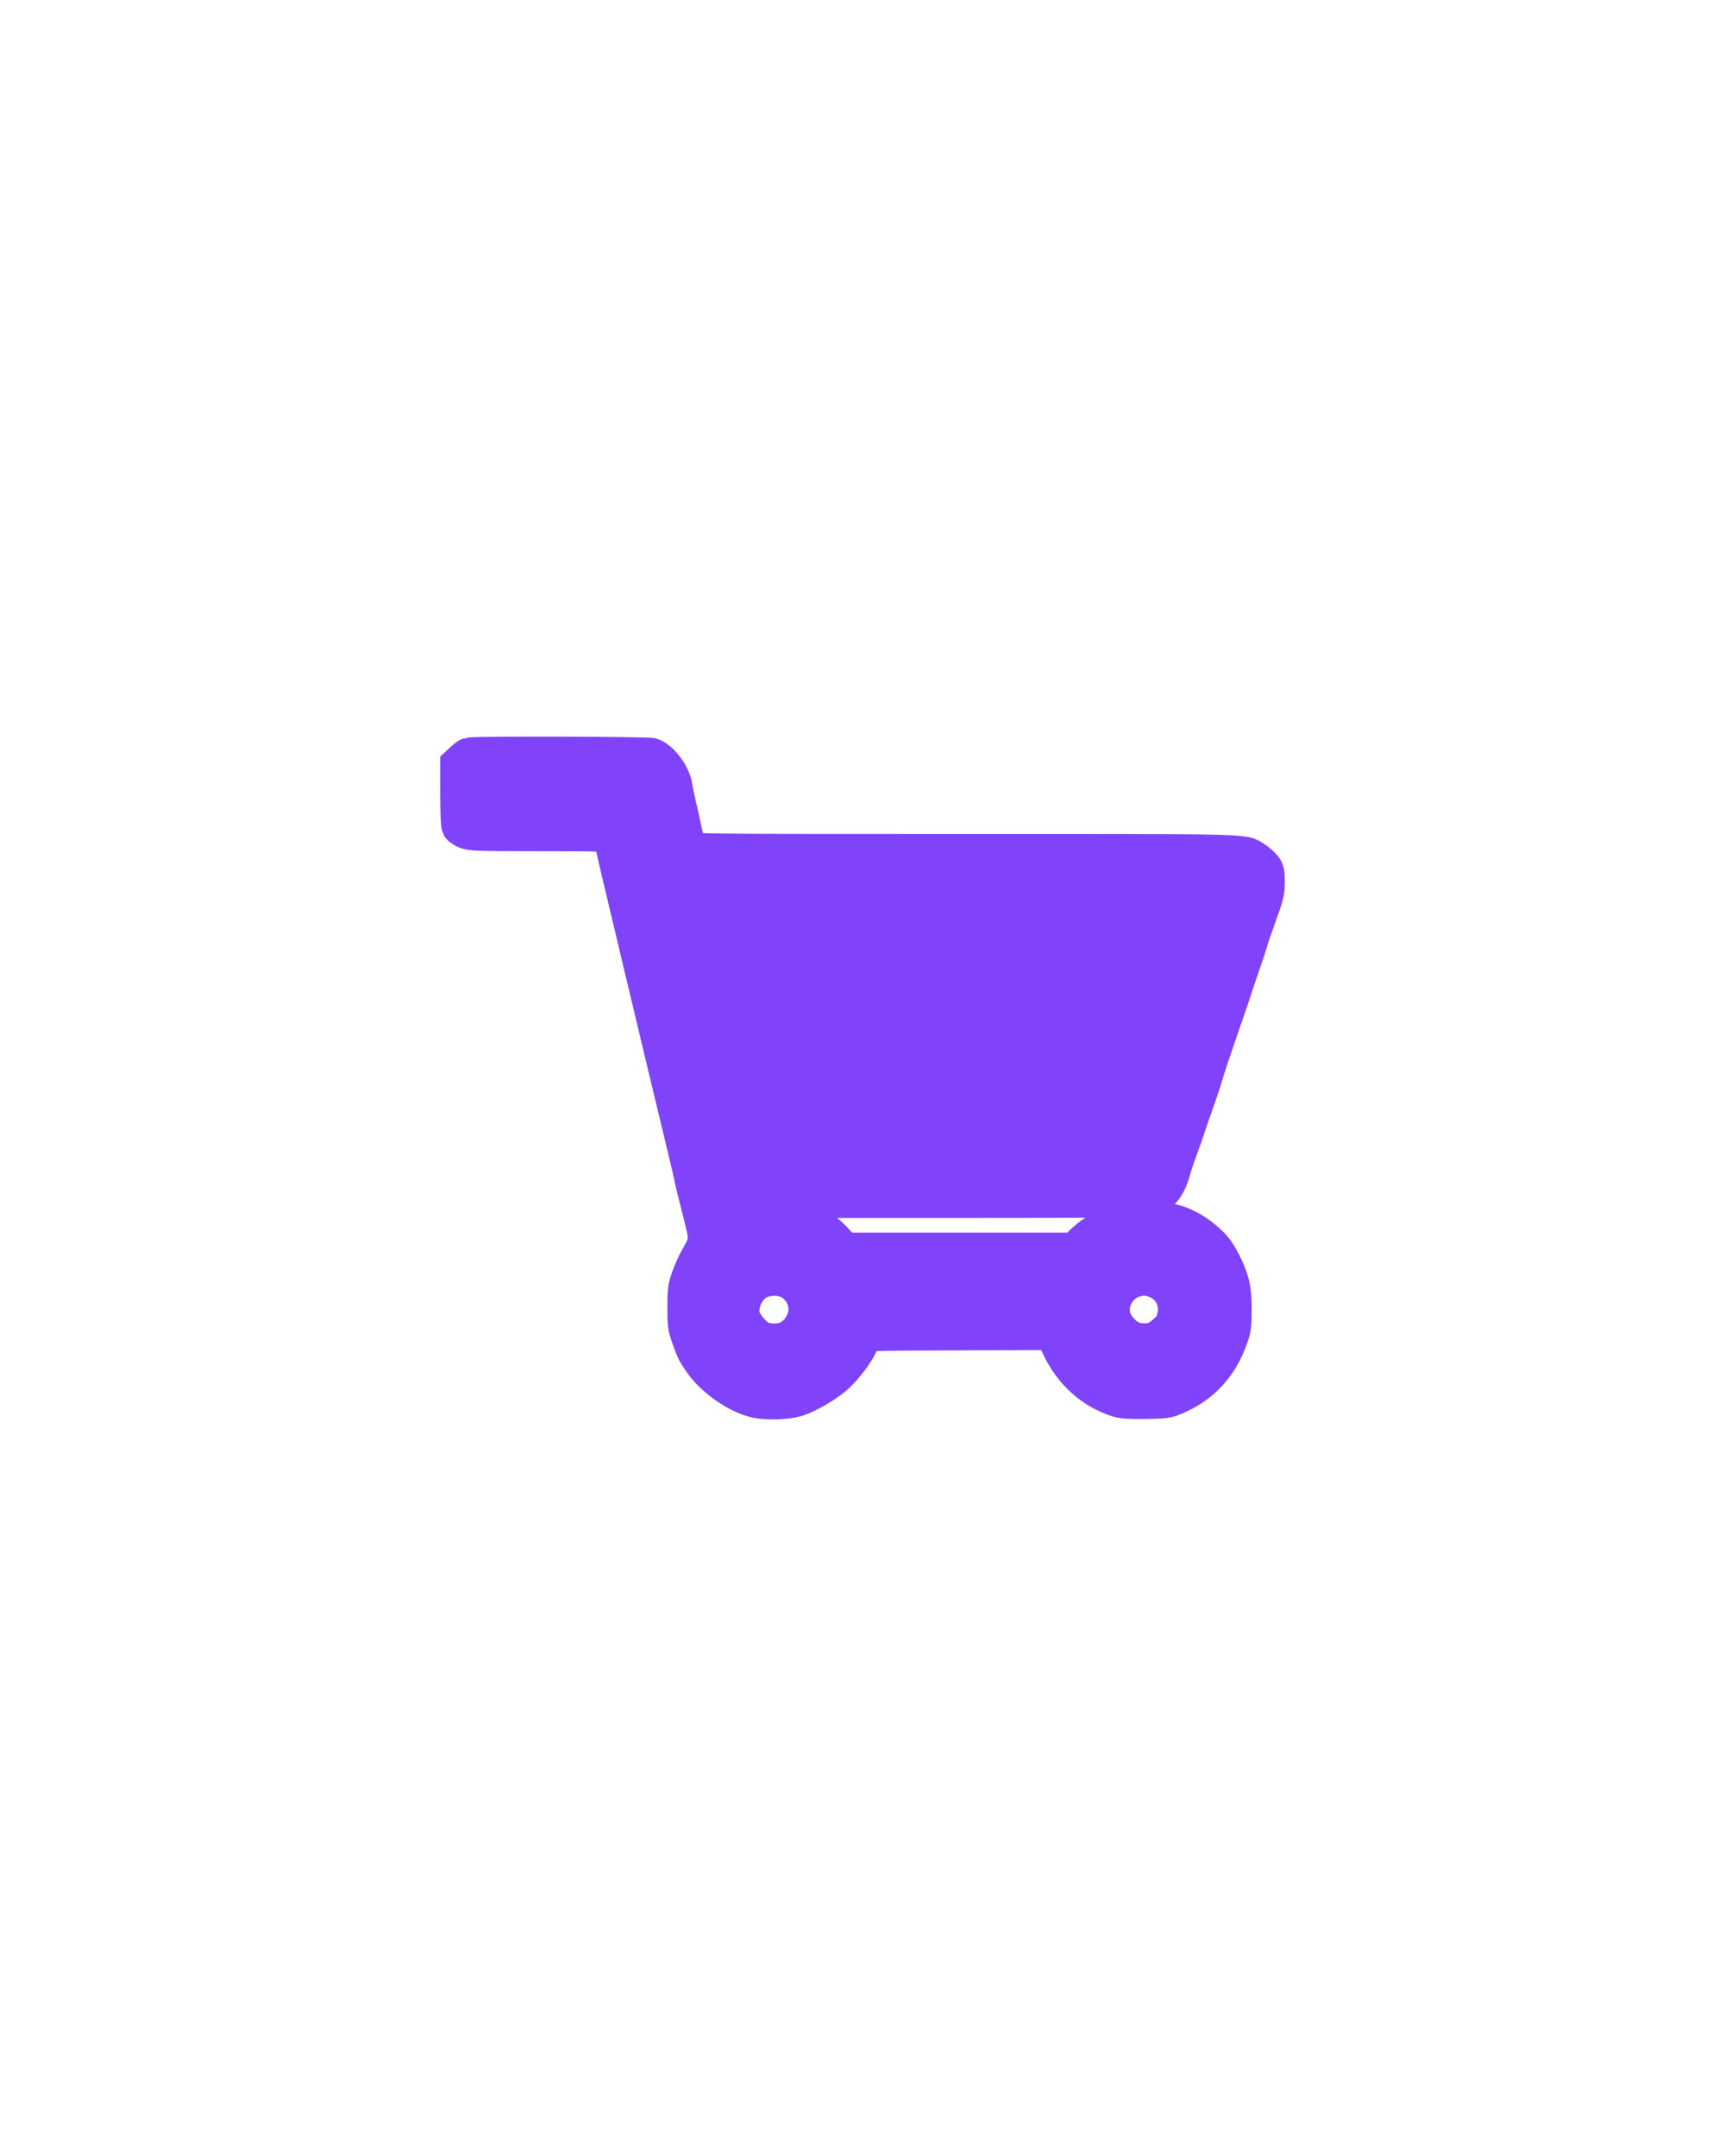 <svg width="64" height="80" viewBox="0 0 64 80" fill="none" xmlns="http://www.w3.org/2000/svg">
<path d="M17.4 28.033C17.359 28.047 17.252 28.128 17.163 28.212L17 28.364V29.471C17 30.092 17.021 30.617 17.049 30.668C17.075 30.717 17.188 30.793 17.3 30.837C17.477 30.908 17.813 30.918 19.99 30.918C22.127 30.918 22.493 30.928 22.585 30.992C22.658 31.043 22.711 31.159 22.749 31.351C22.78 31.507 22.928 32.147 23.078 32.773C23.228 33.399 23.488 34.491 23.655 35.198C23.823 35.906 24.08 36.986 24.227 37.599C24.373 38.211 24.631 39.291 24.8 39.999C24.969 40.706 25.229 41.786 25.378 42.399C25.527 43.011 25.662 43.59 25.677 43.685C25.692 43.781 25.819 44.302 25.958 44.843C26.271 46.059 26.273 46.018 25.857 46.758C25.771 46.911 25.64 47.211 25.565 47.426C25.442 47.779 25.428 47.887 25.427 48.511C25.427 49.143 25.439 49.238 25.566 49.599C25.753 50.126 25.785 50.192 26.033 50.546C26.478 51.179 27.364 51.794 28.05 51.947C28.441 52.034 29.202 52.011 29.557 51.901C29.945 51.782 30.592 51.41 30.975 51.086C31.319 50.796 31.82 50.132 31.929 49.824C31.973 49.7 32.026 49.566 32.047 49.525C32.081 49.46 32.534 49.449 35.586 49.438L39.086 49.425L39.175 49.661C39.598 50.782 40.441 51.605 41.5 51.928C41.66 51.977 41.95 51.994 42.5 51.985C43.215 51.974 43.299 51.963 43.589 51.841C44.593 51.416 45.262 50.696 45.637 49.635C45.757 49.294 45.772 49.181 45.773 48.585C45.775 47.831 45.691 47.474 45.364 46.83C45.15 46.41 44.957 46.179 44.568 45.88C43.961 45.413 43.356 45.22 42.5 45.22C41.547 45.22 40.694 45.562 40.093 46.186L39.88 46.407H35.599H31.318L31.037 46.092C30.557 45.554 30.054 45.286 29.278 45.153C28.904 45.089 28.917 45.102 28.834 44.688L28.802 44.527L35.639 44.526C40.426 44.526 42.534 44.51 42.672 44.472C43.087 44.358 43.348 44.022 43.52 43.38C43.559 43.235 43.673 42.894 43.775 42.621C43.876 42.349 43.994 42.015 44.036 41.879C44.079 41.743 44.234 41.293 44.382 40.879C44.529 40.464 44.67 40.041 44.695 39.938C44.743 39.746 45.071 38.764 45.512 37.499C45.649 37.105 45.781 36.715 45.804 36.633C45.827 36.552 45.951 36.184 46.079 35.817C46.207 35.45 46.336 35.06 46.364 34.951C46.392 34.842 46.547 34.389 46.708 33.944C46.975 33.204 47 33.1 47 32.723C47 32.349 46.988 32.297 46.867 32.154C46.793 32.068 46.647 31.943 46.542 31.877C46.092 31.597 46.649 31.61 35.722 31.61C26.063 31.61 25.662 31.607 25.583 31.52C25.538 31.471 25.446 31.165 25.378 30.834C25.311 30.506 25.212 30.062 25.158 29.848C25.105 29.633 25.048 29.352 25.031 29.223C24.976 28.777 24.549 28.186 24.184 28.05C24.038 27.996 17.549 27.979 17.4 28.033ZM29.279 47.535C29.854 47.827 30.086 48.54 29.79 49.104C29.649 49.373 29.52 49.508 29.25 49.668C29.01 49.811 28.477 49.813 28.199 49.673C27.969 49.557 27.635 49.16 27.548 48.9C27.427 48.536 27.594 48.003 27.928 47.691C28.238 47.401 28.871 47.328 29.279 47.535ZM42.803 47.476C43.201 47.592 43.511 47.92 43.596 48.317C43.649 48.567 43.647 48.657 43.582 48.908C43.519 49.152 43.463 49.241 43.265 49.421C42.966 49.692 42.776 49.773 42.439 49.771C42.094 49.77 41.815 49.64 41.579 49.371C41.331 49.089 41.25 48.894 41.25 48.581C41.25 48.105 41.613 47.613 42.061 47.482C42.404 47.382 42.478 47.381 42.803 47.476Z" fill="#8043F9" stroke="#8043F9" stroke-width="1.333"/>
</svg>
